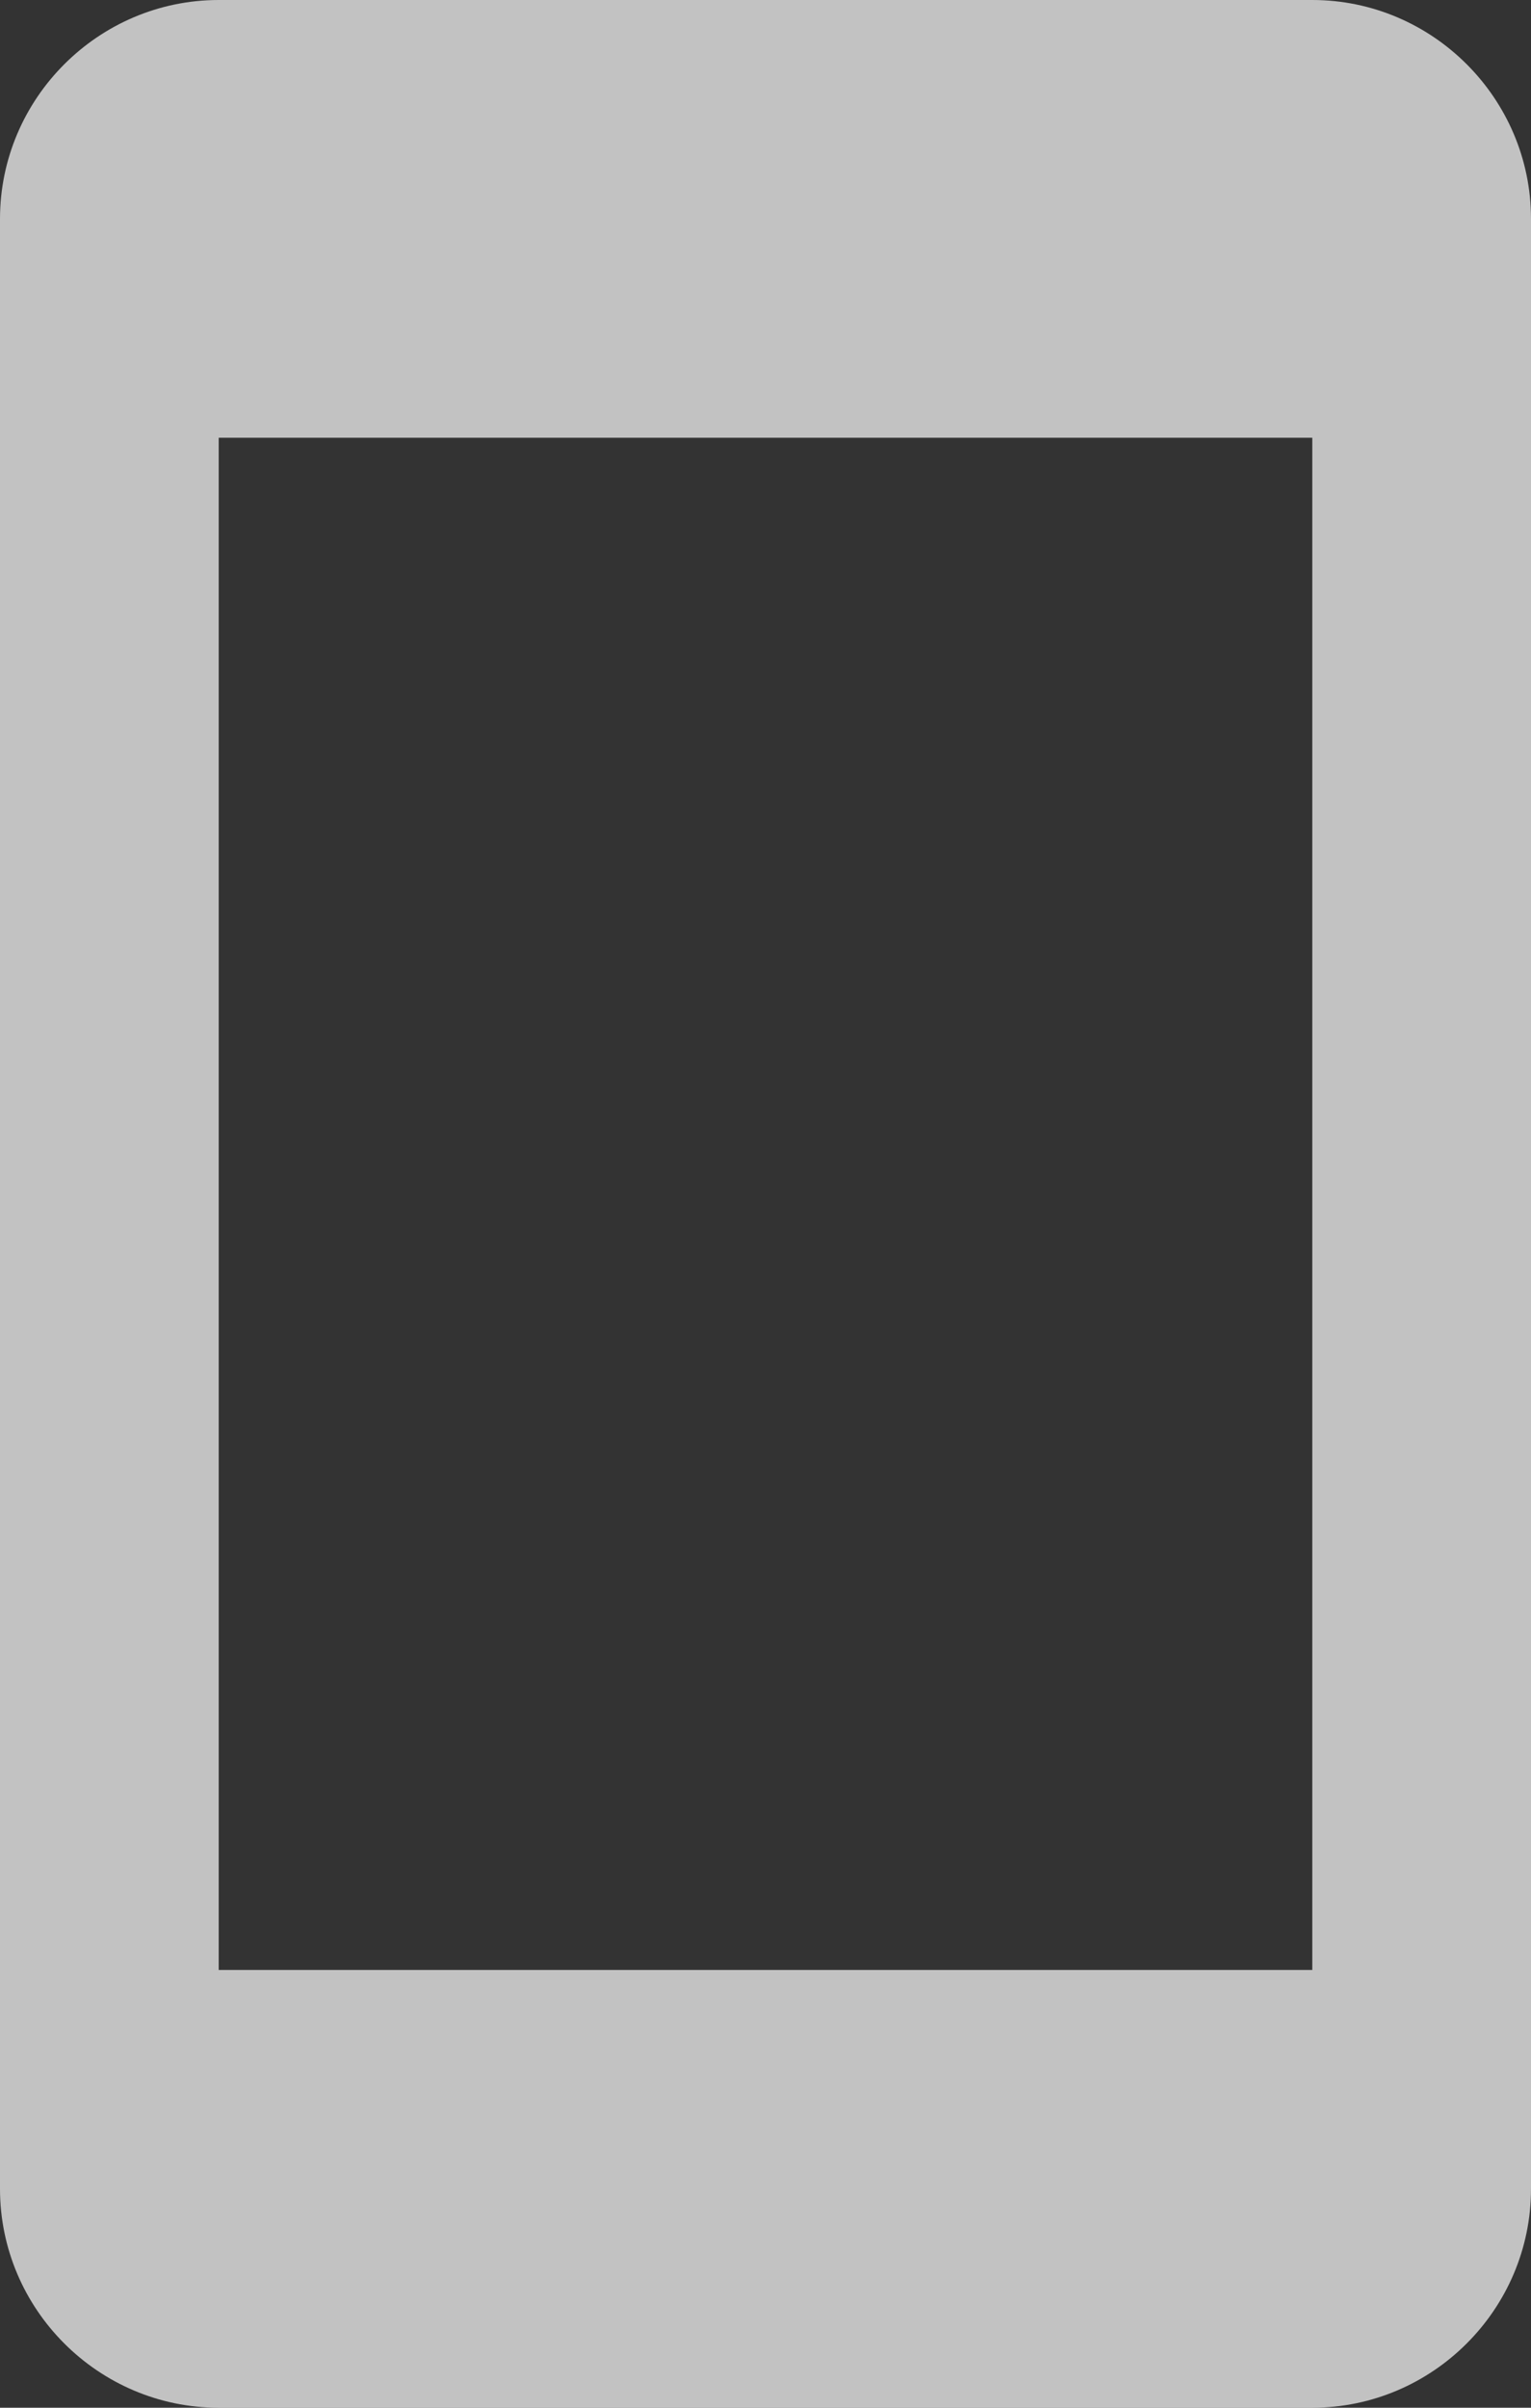<?xml version="1.0" encoding="UTF-8"?>
<svg width="14px" height="22px" viewBox="0 0 14 22" version="1.1" xmlns="http://www.w3.org/2000/svg" xmlns:xlink="http://www.w3.org/1999/xlink">
    <rect x="0" y="0" width="14" height="22" fill="#333333" stroke="none"/>
    <!-- Generator: Sketch 50.2 (55047) - http://www.bohemiancoding.com/sketch -->
    <title>icon/mobile mode/normal</title>
    <desc>Created with Sketch.</desc>
    <defs></defs>
    <g id="builder" stroke="none" stroke-width="1" fill="none" fill-rule="evenodd" fill-opacity="0.7">
        <g id="spec" transform="translate(-2202, -334)" fill="#FFFFFF">
            <g id="icon/mobile-mode/normal" transform="translate(2202, 334)">
                <path d="M12,0 L2,0 C0.9,0 0,0.9 0,2 L0,20 C0,21.1 0.9,22 2,22 L12,22 C13.1,22 14,21.1 14,20 L14,2 C14,0.9 13.1,0 12,0 L12,0 Z M12,18 L2,18 L2,4 L12,4 L12,18 L12,18 Z" id="Shape"></path>
            </g>
        </g>
    </g>
</svg>